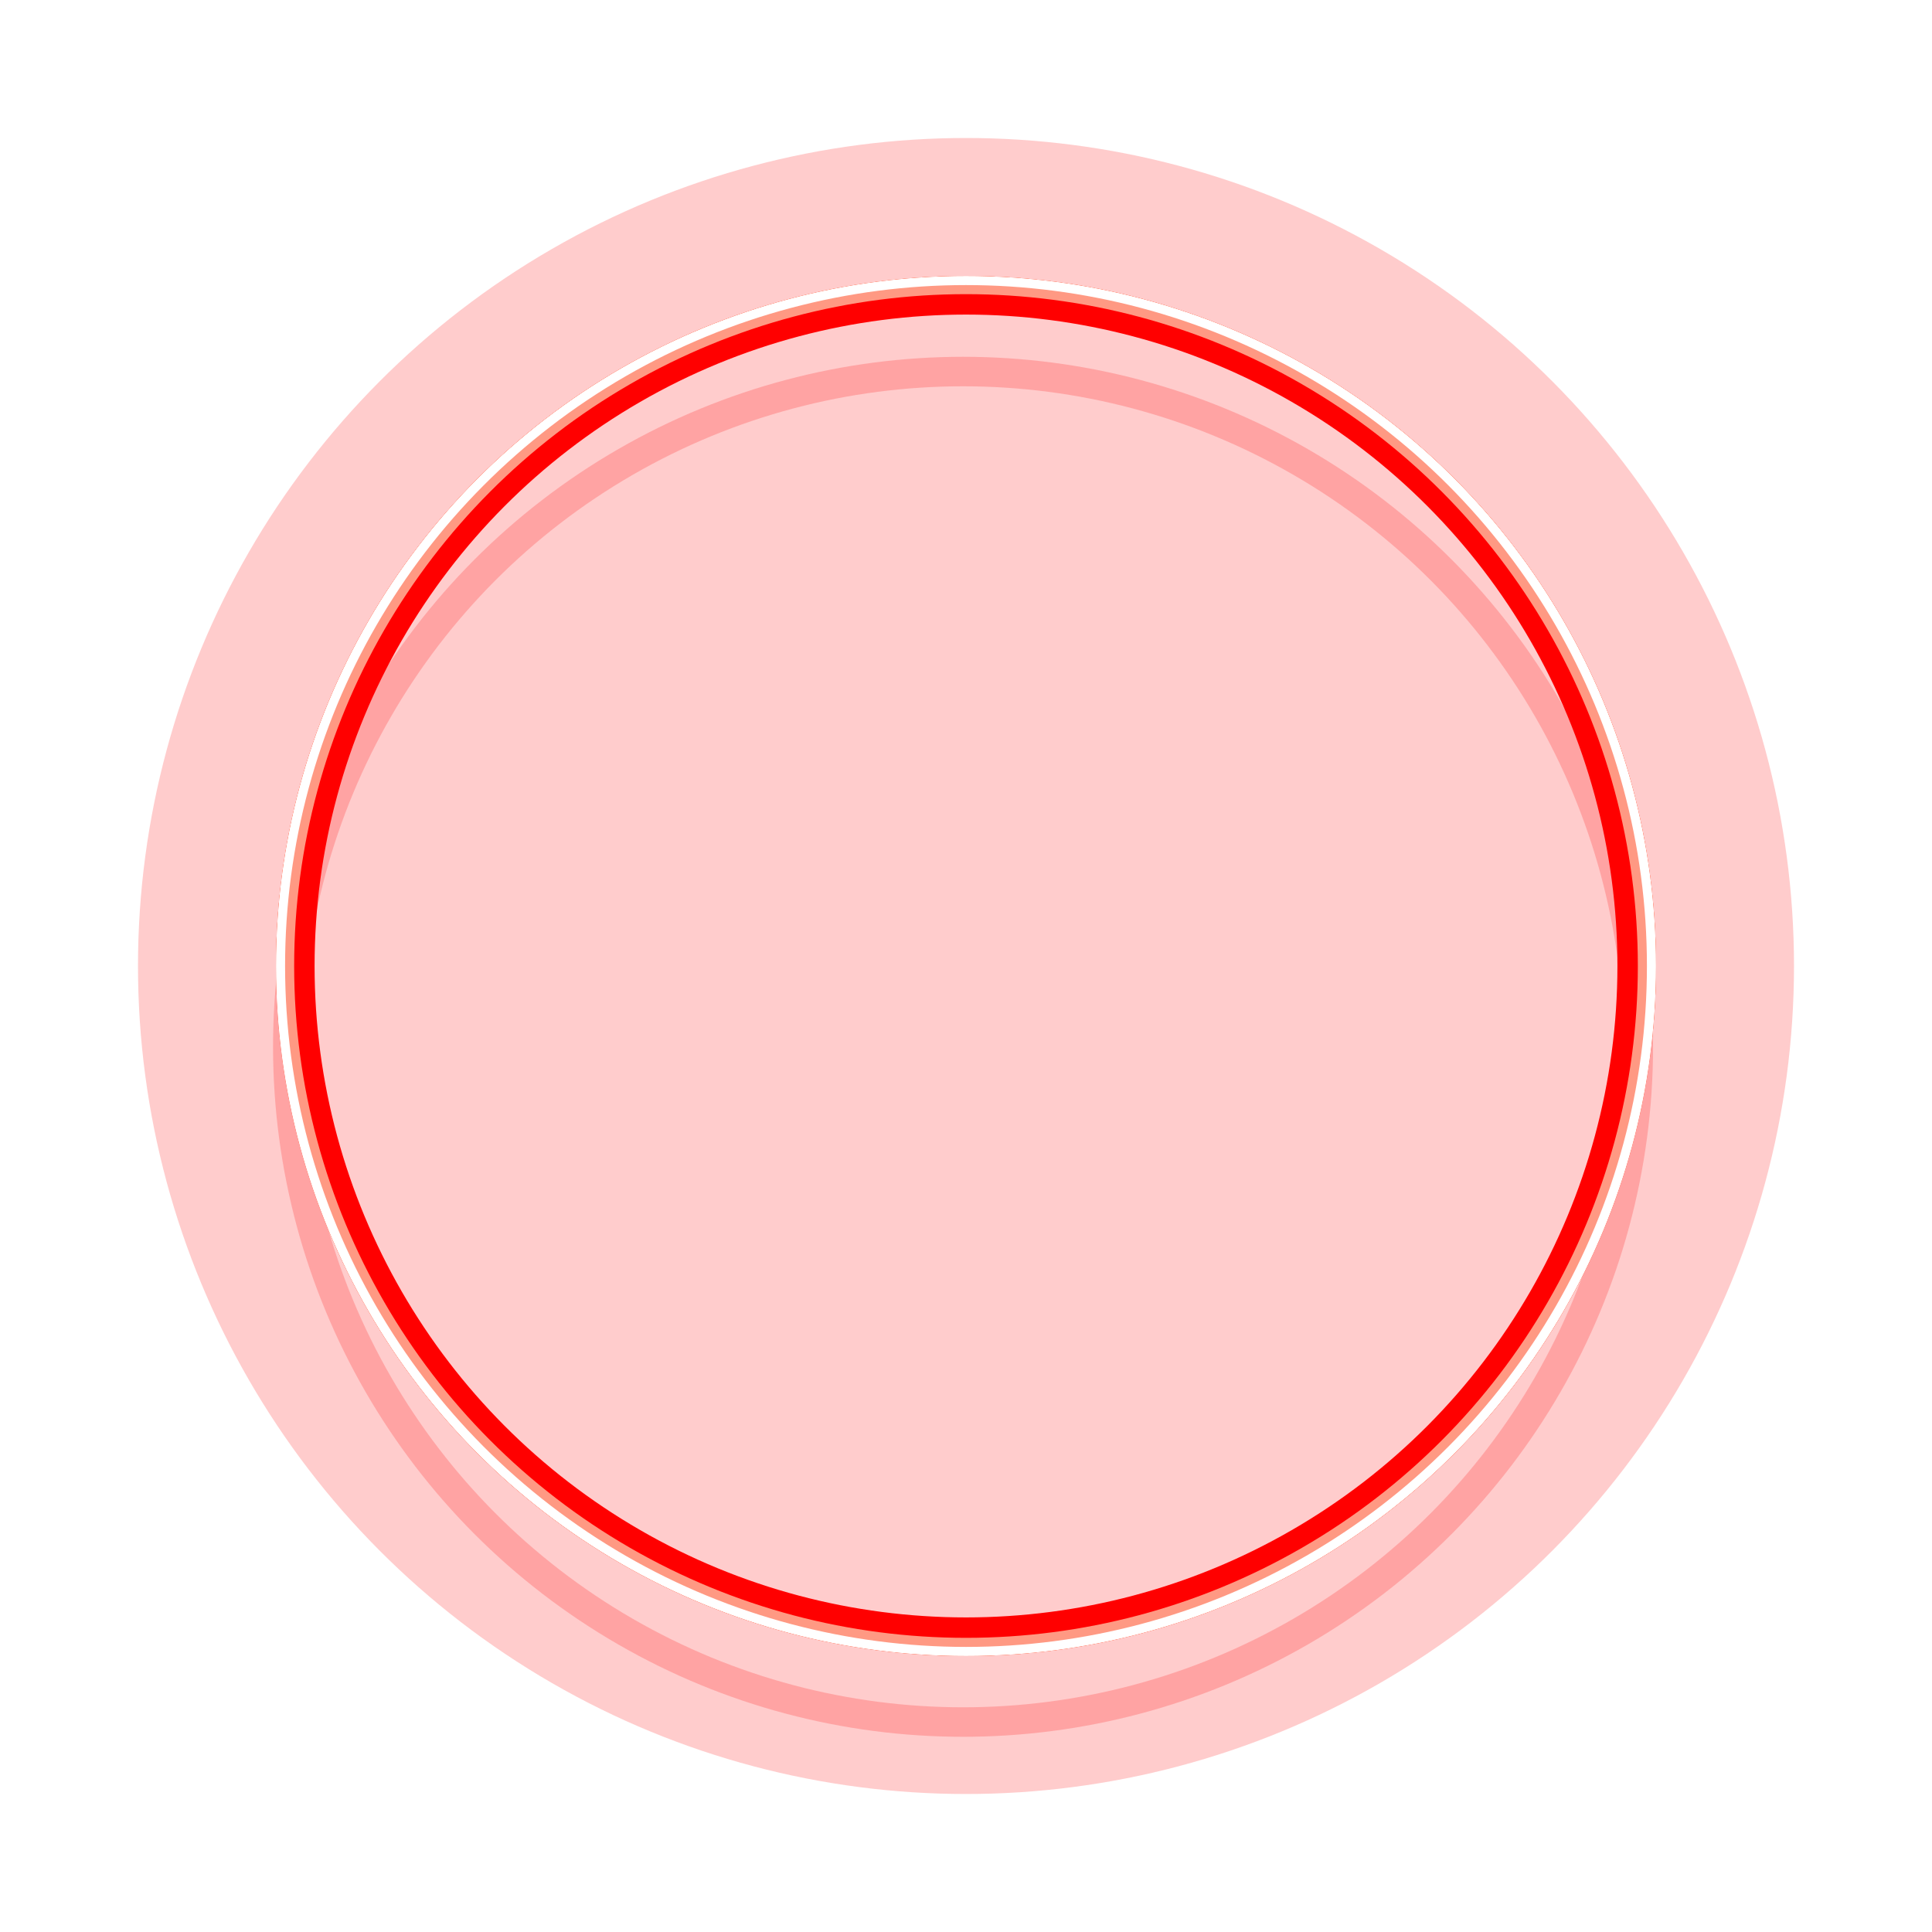 <svg width="266" height="266" viewBox="0 0 266 266" fill="none" xmlns="http://www.w3.org/2000/svg">
<g style="mix-blend-mode:hard-light" filter="url(#filter0_f_315_114)">
<circle cx="133" cy="133" r="114" fill="#FF0000" fill-opacity="0.2"/>
</g>
<g style="mix-blend-mode:hard-light" filter="url(#filter1_f_315_114)">
<circle cx="133" cy="133" r="92.969" stroke="#FF5C00" stroke-width="4.062"/>
</g>
<g style="mix-blend-mode:hard-light" filter="url(#filter2_f_315_114)">
<circle cx="133" cy="133" r="92.344" stroke="#FF0000" stroke-width="5.312"/>
</g>
<g style="mix-blend-mode:hard-light" filter="url(#filter3_ddi_315_114)">
<circle cx="133" cy="133" r="92.969" stroke="#FF0000" stroke-opacity="0.2" stroke-width="4.062"/>
</g>
<g filter="url(#filter4_f_315_114)">
<circle cx="133" cy="133" r="93.75" stroke="#FF9983" stroke-width="2.5"/>
</g>
<g filter="url(#filter5_f_315_114)">
<circle cx="133" cy="133" r="94.375" stroke="white" stroke-width="1.25"/>
</g>
<defs>
<filter id="filter0_f_315_114" x="0.25" y="0.25" width="265.5" height="265.5" filterUnits="userSpaceOnUse" color-interpolation-filters="sRGB">
<feFlood flood-opacity="0" result="BackgroundImageFix"/>
<feBlend mode="normal" in="SourceGraphic" in2="BackgroundImageFix" result="shape"/>
<feGaussianBlur stdDeviation="9.375" result="effect1_foregroundBlur_315_114"/>
</filter>
<filter id="filter1_f_315_114" x="19.25" y="19.25" width="227.5" height="227.5" filterUnits="userSpaceOnUse" color-interpolation-filters="sRGB">
<feFlood flood-opacity="0" result="BackgroundImageFix"/>
<feBlend mode="normal" in="SourceGraphic" in2="BackgroundImageFix" result="shape"/>
<feGaussianBlur stdDeviation="9.375" result="effect1_foregroundBlur_315_114"/>
</filter>
<filter id="filter2_f_315_114" x="31.75" y="31.75" width="202.5" height="202.5" filterUnits="userSpaceOnUse" color-interpolation-filters="sRGB">
<feFlood flood-opacity="0" result="BackgroundImageFix"/>
<feBlend mode="normal" in="SourceGraphic" in2="BackgroundImageFix" result="shape"/>
<feGaussianBlur stdDeviation="3.125" result="effect1_foregroundBlur_315_114"/>
</filter>
<filter id="filter3_ddi_315_114" x="29.875" y="36.125" width="206.25" height="206.25" filterUnits="userSpaceOnUse" color-interpolation-filters="sRGB">
<feFlood flood-opacity="0" result="BackgroundImageFix"/>
<feColorMatrix in="SourceAlpha" type="matrix" values="0 0 0 0 0 0 0 0 0 0 0 0 0 0 0 0 0 0 127 0" result="hardAlpha"/>
<feOffset dy="4.062"/>
<feGaussianBlur stdDeviation="1.562"/>
<feColorMatrix type="matrix" values="0 0 0 0 0.15 0 0 0 0 0 0 0 0 0 0 0 0 0 0.7 0"/>
<feBlend mode="multiply" in2="BackgroundImageFix" result="effect1_dropShadow_315_114"/>
<feColorMatrix in="SourceAlpha" type="matrix" values="0 0 0 0 0 0 0 0 0 0 0 0 0 0 0 0 0 0 127 0" result="hardAlpha"/>
<feOffset dy="6.25"/>
<feGaussianBlur stdDeviation="4.062"/>
<feColorMatrix type="matrix" values="0 0 0 0 0.8 0 0 0 0 0.19 0 0 0 0 0.19 0 0 0 1 0"/>
<feBlend mode="color-dodge" in2="effect1_dropShadow_315_114" result="effect2_dropShadow_315_114"/>
<feBlend mode="normal" in="SourceGraphic" in2="effect2_dropShadow_315_114" result="shape"/>
<feColorMatrix in="SourceAlpha" type="matrix" values="0 0 0 0 0 0 0 0 0 0 0 0 0 0 0 0 0 0 127 0" result="hardAlpha"/>
<feOffset dx="-0.406" dy="0.812"/>
<feGaussianBlur stdDeviation="0.203"/>
<feComposite in2="hardAlpha" operator="arithmetic" k2="-1" k3="1"/>
<feColorMatrix type="matrix" values="0 0 0 0 1 0 0 0 0 1 0 0 0 0 1 0 0 0 0.5 0"/>
<feBlend mode="normal" in2="shape" result="effect3_innerShadow_315_114"/>
</filter>
<filter id="filter4_f_315_114" x="37.375" y="37.375" width="191.25" height="191.25" filterUnits="userSpaceOnUse" color-interpolation-filters="sRGB">
<feFlood flood-opacity="0" result="BackgroundImageFix"/>
<feBlend mode="normal" in="SourceGraphic" in2="BackgroundImageFix" result="shape"/>
<feGaussianBlur stdDeviation="0.312" result="effect1_foregroundBlur_315_114"/>
</filter>
<filter id="filter5_f_315_114" x="37.583" y="37.583" width="190.833" height="190.833" filterUnits="userSpaceOnUse" color-interpolation-filters="sRGB">
<feFlood flood-opacity="0" result="BackgroundImageFix"/>
<feBlend mode="normal" in="SourceGraphic" in2="BackgroundImageFix" result="shape"/>
<feGaussianBlur stdDeviation="0.208" result="effect1_foregroundBlur_315_114"/>
</filter>
</defs>
</svg>
